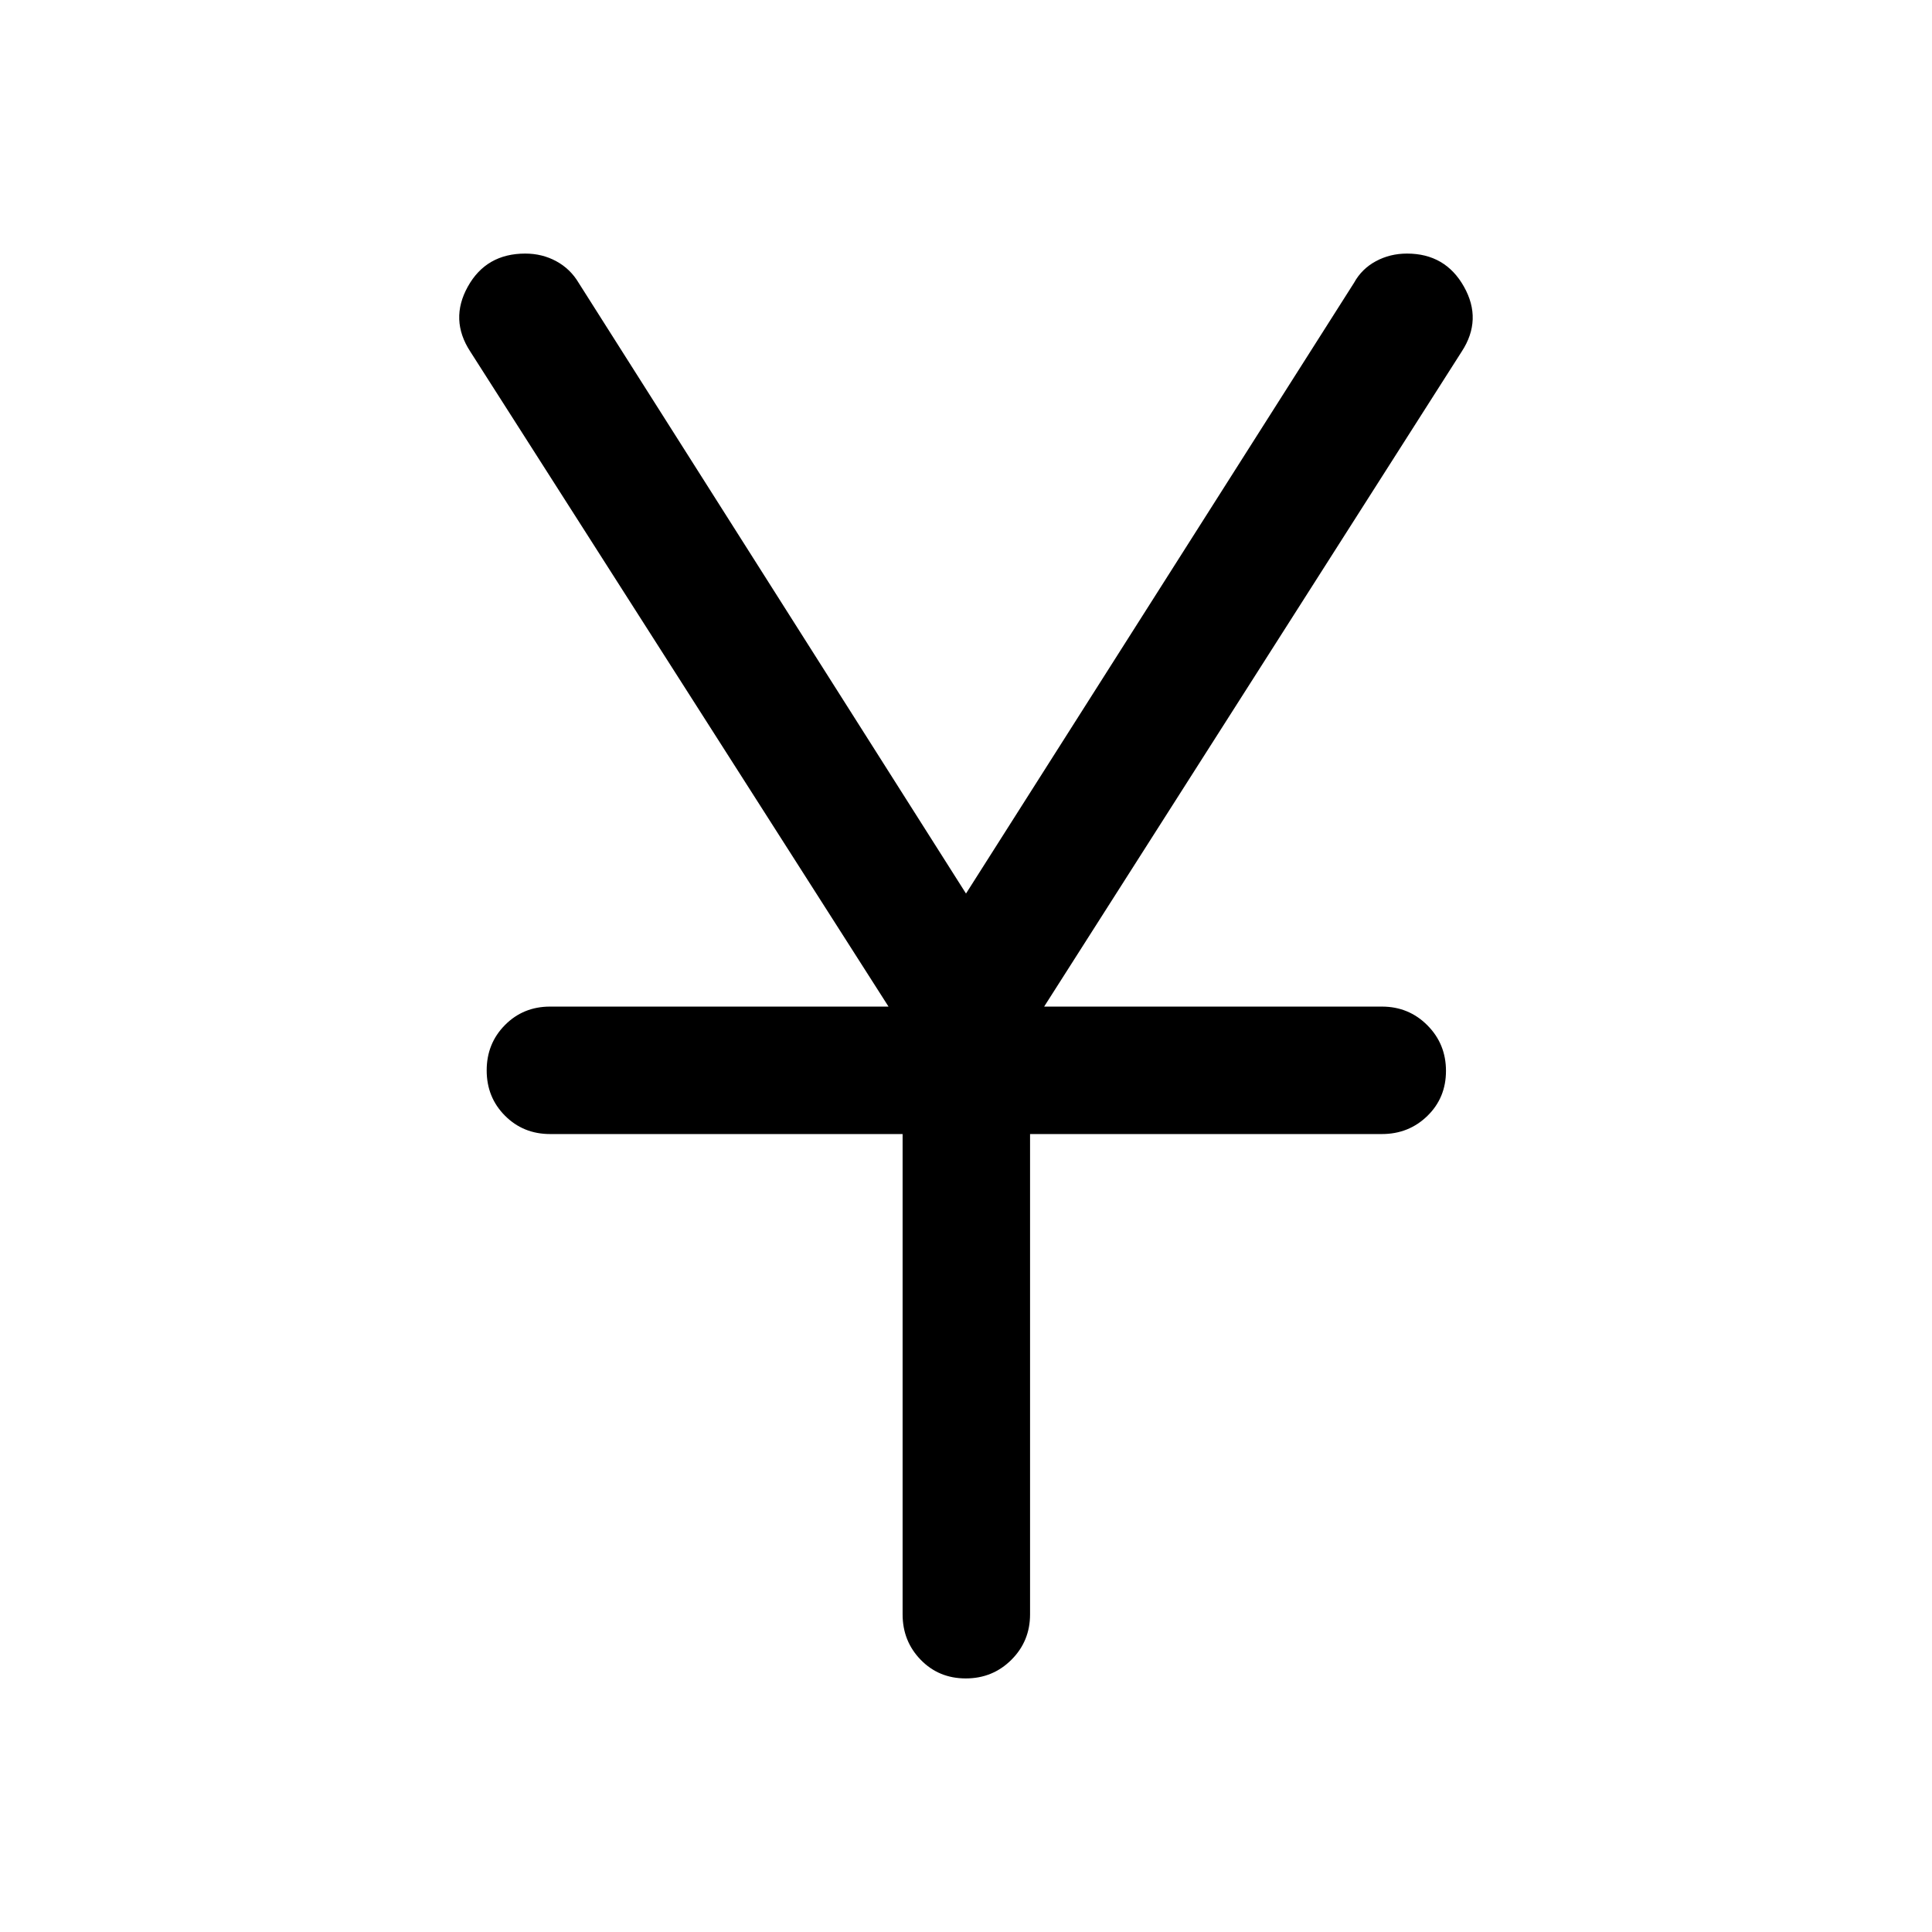 <svg xmlns="http://www.w3.org/2000/svg" height="40" viewBox="0 -960 960 960" width="40"><path d="M448.5-157.83V-396.5H273.33q-13.33 0-22.41-9.12-9.09-9.11-9.09-22.5 0-13.38 9.09-22.55 9.08-9.16 22.41-9.16H441.5l-207.83-325.5q-10.34-15.84-1.21-32.25Q241.58-834 261-834q8.39 0 15.39 3.79 6.99 3.79 11.11 10.71L480-516l192.83-303.5q3.81-6.92 10.84-10.71 7.03-3.79 15.47-3.79 19.03 0 28.28 16.42 9.25 16.41-1.09 32.25l-207.5 325.5h167.84q13.33 0 22.58 9.28 9.25 9.28 9.25 22.67 0 13.38-9.25 22.38-9.25 9-22.58 9H511.83v238.67q0 13.33-9.28 22.58-9.28 9.25-22.67 9.25-13.38 0-22.38-9.25-9-9.25-9-22.58Z"/></svg>